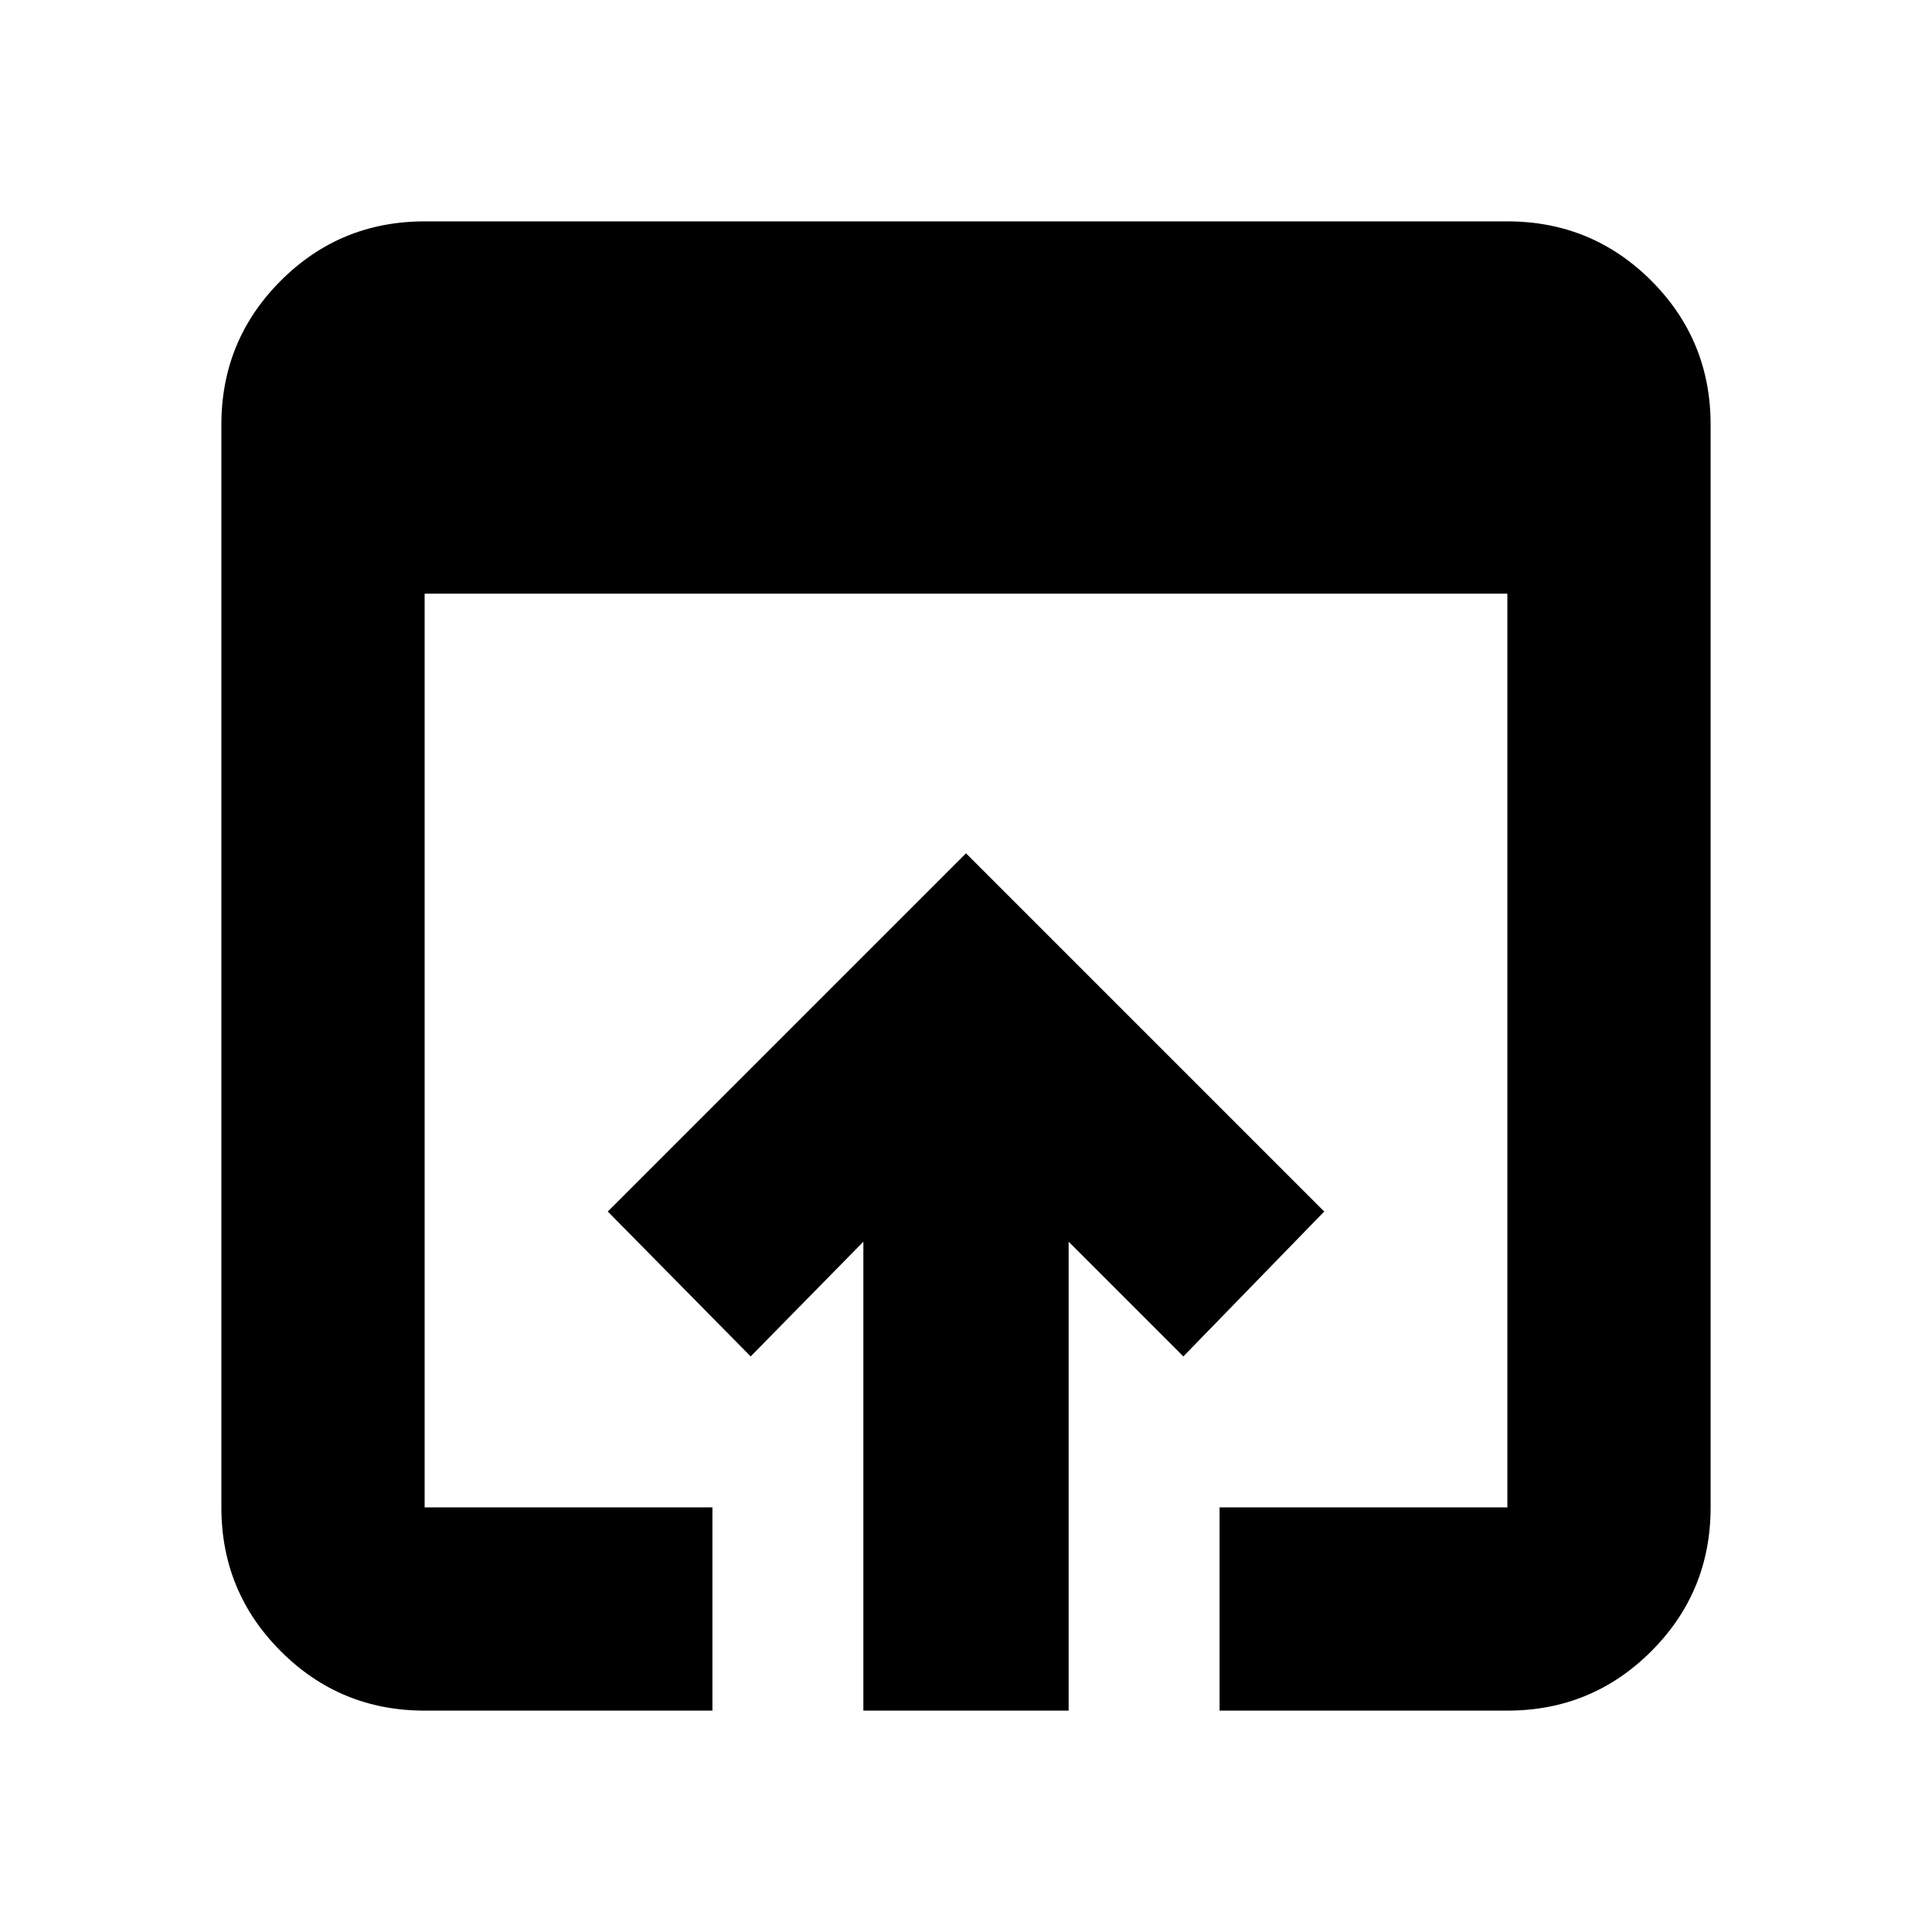 <svg xmlns="http://www.w3.org/2000/svg" height="24" width="24"><path d="M5.275 21.25q-1.05 0-1.787-.738-.738-.737-.738-1.787V5.275q0-1.05.738-1.788.737-.737 1.787-.737h13.45q1.05 0 1.788.737.737.738.737 1.788v13.45q0 1.05-.737 1.787-.738.738-1.788.738H15.15v-2.525h3.575V7.375H5.275v11.35H8.85v2.525Zm5.45 0v-5.825l-1.4 1.425-1.775-1.8L12 10.6l4.45 4.45-1.75 1.8-1.425-1.425v5.825Z"/></svg>